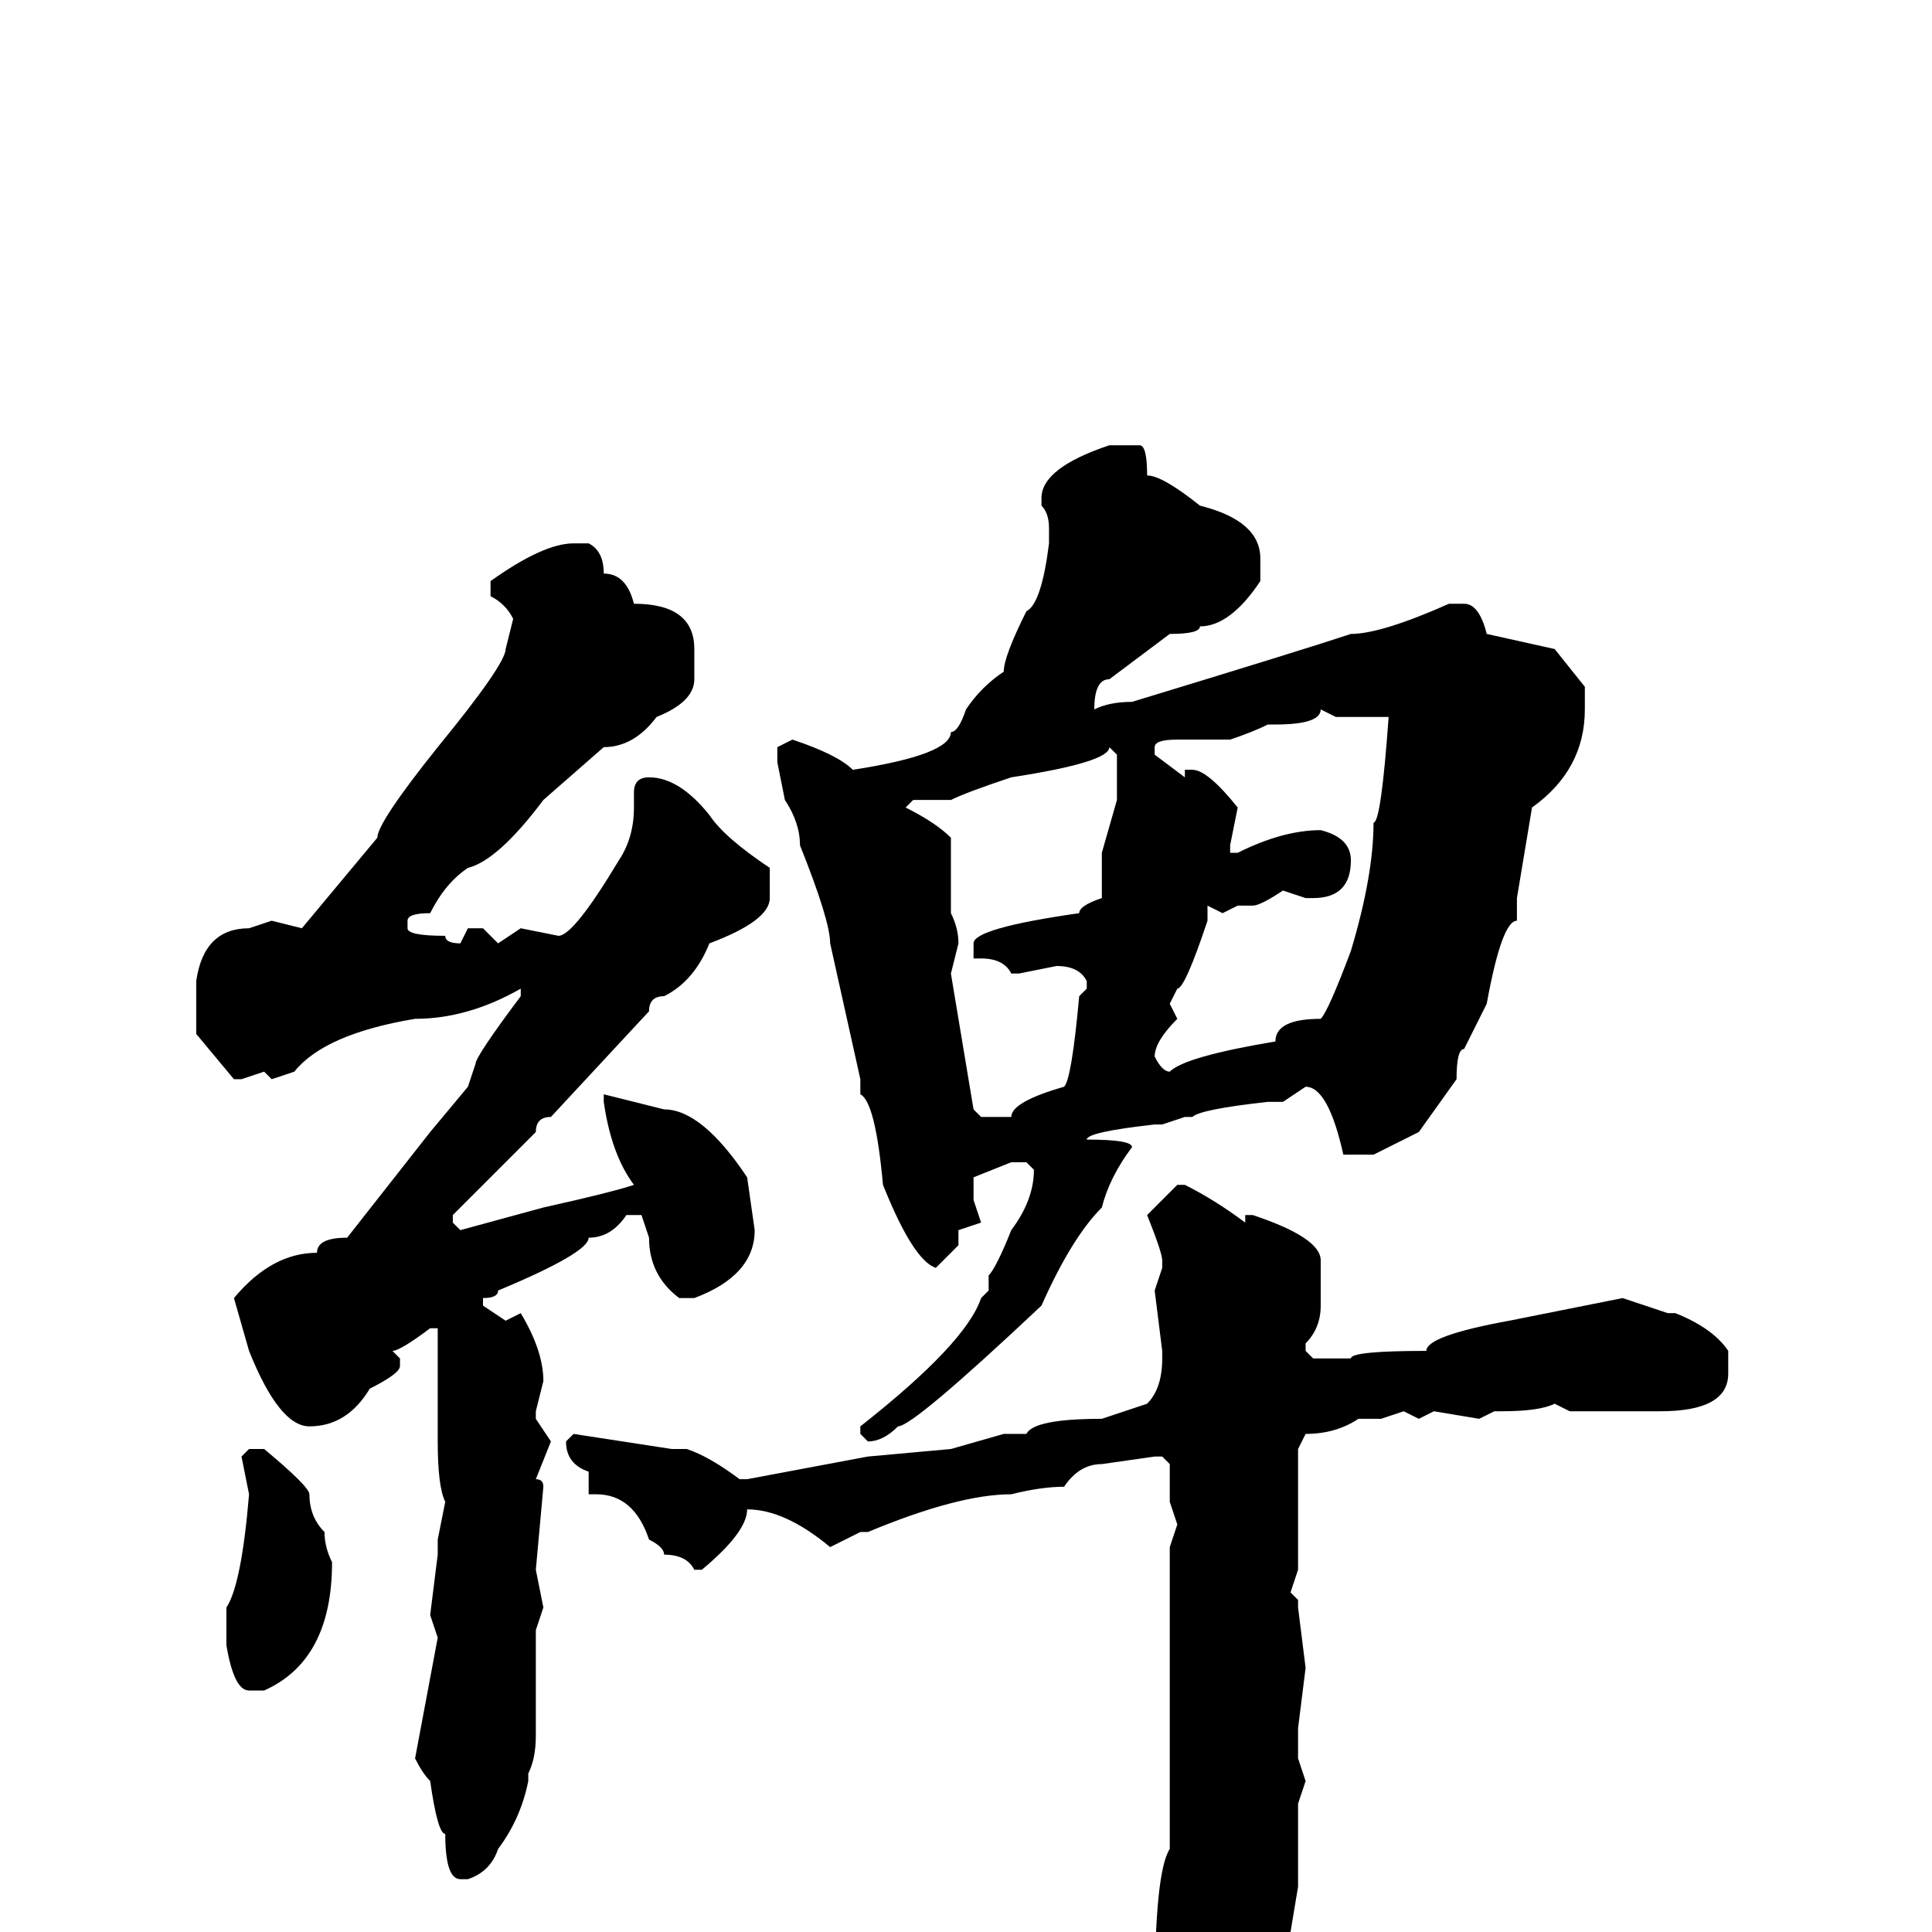 <svg xmlns="http://www.w3.org/2000/svg" viewBox="0 -256 256 256">
	<path fill="#000000" d="M147 -197H151Q152 -197 152 -193Q154 -193 159 -189Q167 -187 167 -182V-179Q163 -173 159 -173Q159 -172 155 -172L147 -166Q145 -166 145 -162Q147 -163 150 -163Q173 -170 179 -172Q183 -172 192 -176H194Q196 -176 197 -172L206 -170L210 -165V-162Q210 -154 203 -149L201 -137V-134Q199 -134 197 -123Q196 -121 194 -117Q193 -117 193 -113L188 -106L182 -103H178Q176 -112 173 -112L170 -110H168Q159 -109 158 -108H157L154 -107H153Q144 -106 144 -105Q150 -105 150 -104Q147 -100 146 -96Q142 -92 138 -83Q121 -67 119 -67Q117 -65 115 -65L114 -66V-67Q128 -78 130 -84L131 -85V-87Q132 -88 134 -93Q137 -97 137 -101L136 -102H134L129 -100V-98V-97L130 -94L127 -93V-92V-91L124 -88Q121 -89 117 -99Q116 -110 114 -111V-113L110 -131Q110 -134 106 -144Q106 -147 104 -150L103 -155V-157L105 -158Q111 -156 113 -154Q126 -156 126 -159Q127 -159 128 -162Q130 -165 133 -167Q133 -169 136 -175Q138 -176 139 -184V-186Q139 -188 138 -189V-190Q138 -194 147 -197ZM76 -184H78Q80 -183 80 -180Q83 -180 84 -176Q92 -176 92 -170V-166Q92 -163 87 -161Q84 -157 80 -157L72 -150Q66 -142 62 -141Q59 -139 57 -135Q54 -135 54 -134V-133Q54 -132 59 -132Q59 -131 61 -131L62 -133H64L66 -131L69 -133L74 -132Q76 -132 82 -142Q84 -145 84 -149V-151Q84 -153 86 -153Q90 -153 94 -148Q96 -145 102 -141V-137Q102 -134 94 -131Q92 -126 88 -124Q86 -124 86 -122L73 -108Q71 -108 71 -106L60 -95V-94L61 -93L72 -96Q81 -98 84 -99Q81 -103 80 -110V-111L88 -109Q93 -109 99 -100L100 -93Q100 -87 92 -84H90Q86 -87 86 -92L85 -95H83Q81 -92 78 -92Q78 -90 66 -85Q66 -84 64 -84V-83L67 -81L69 -82Q72 -77 72 -73L71 -69V-68L73 -65L71 -60Q72 -60 72 -59L71 -48L72 -43L71 -40V-33V-31V-28V-26Q71 -23 70 -21V-20Q69 -15 66 -11Q65 -8 62 -7H61Q59 -7 59 -13Q58 -13 57 -20Q56 -21 55 -23L58 -39L57 -42L58 -50V-52L59 -57Q58 -59 58 -65V-69V-73V-79V-80H57Q53 -77 52 -77L53 -76V-75Q53 -74 49 -72Q46 -67 41 -67Q37 -67 33 -77L31 -84Q36 -90 42 -90Q42 -92 46 -92L57 -106L62 -112L63 -115Q63 -116 69 -124V-125Q62 -121 55 -121Q43 -119 39 -114L36 -113L35 -114L32 -113H31L26 -119V-120V-124V-126Q27 -133 33 -133L36 -134L40 -133L50 -145Q50 -147 58 -157Q67 -168 67 -170L68 -174Q67 -176 65 -177V-179Q72 -184 76 -184ZM175 -162Q175 -160 169 -160H168Q166 -159 163 -158H162H156Q153 -158 153 -157V-156L157 -153V-154H158Q160 -154 164 -149L163 -144V-143H164Q170 -146 175 -146Q179 -145 179 -142Q179 -137 174 -137H173L170 -138Q167 -136 166 -136H164L162 -135L160 -136V-134Q157 -125 156 -125L155 -123L156 -121Q153 -118 153 -116Q154 -114 155 -114Q157 -116 169 -118Q169 -121 175 -121Q176 -122 179 -130Q182 -140 182 -147Q183 -147 184 -161H182H181H179H177ZM147 -157Q147 -155 134 -153Q128 -151 126 -150H121L120 -149Q124 -147 126 -145V-135Q127 -133 127 -131L126 -127L129 -109L130 -108H131H134Q134 -110 141 -112Q142 -113 143 -124L144 -125V-126Q143 -128 140 -128L135 -127H134Q133 -129 130 -129H129V-131Q129 -133 143 -135Q143 -136 146 -137V-139V-143L148 -150V-156ZM156 -99H157Q161 -97 165 -94V-95H166Q175 -92 175 -89V-83Q175 -80 173 -78V-77L174 -76H177H179Q179 -77 189 -77Q189 -79 200 -81L215 -84L221 -82H222Q227 -80 229 -77V-74Q229 -69 220 -69H219H215H214H211H208L206 -70Q204 -69 199 -69H198L196 -68L190 -69L188 -68L186 -69L183 -68H180Q177 -66 173 -66L172 -64V-59V-58V-56V-48L171 -45L172 -44V-43L173 -35L172 -27V-23L173 -20L172 -17V-6L170 6Q166 17 160 22H159Q155 21 155 14Q153 13 153 11V9Q153 -8 155 -11V-50V-51L156 -54L155 -57V-62L154 -63H153L146 -62Q143 -62 141 -59Q138 -59 134 -58Q127 -58 115 -53H114L110 -51Q104 -56 99 -56Q99 -53 93 -48H92Q91 -50 88 -50Q88 -51 86 -52Q84 -58 79 -58H78V-61Q75 -62 75 -65L76 -66L89 -64H91Q94 -63 98 -60H99L115 -63L126 -64L133 -66H136Q137 -68 146 -68L152 -70Q154 -72 154 -76V-77L153 -85L154 -88V-89Q154 -90 152 -95ZM33 -64H35Q41 -59 41 -58Q41 -55 43 -53Q43 -51 44 -49Q44 -36 35 -32H33Q31 -32 30 -38V-40V-43Q32 -46 33 -58L32 -63Z"/>
</svg>